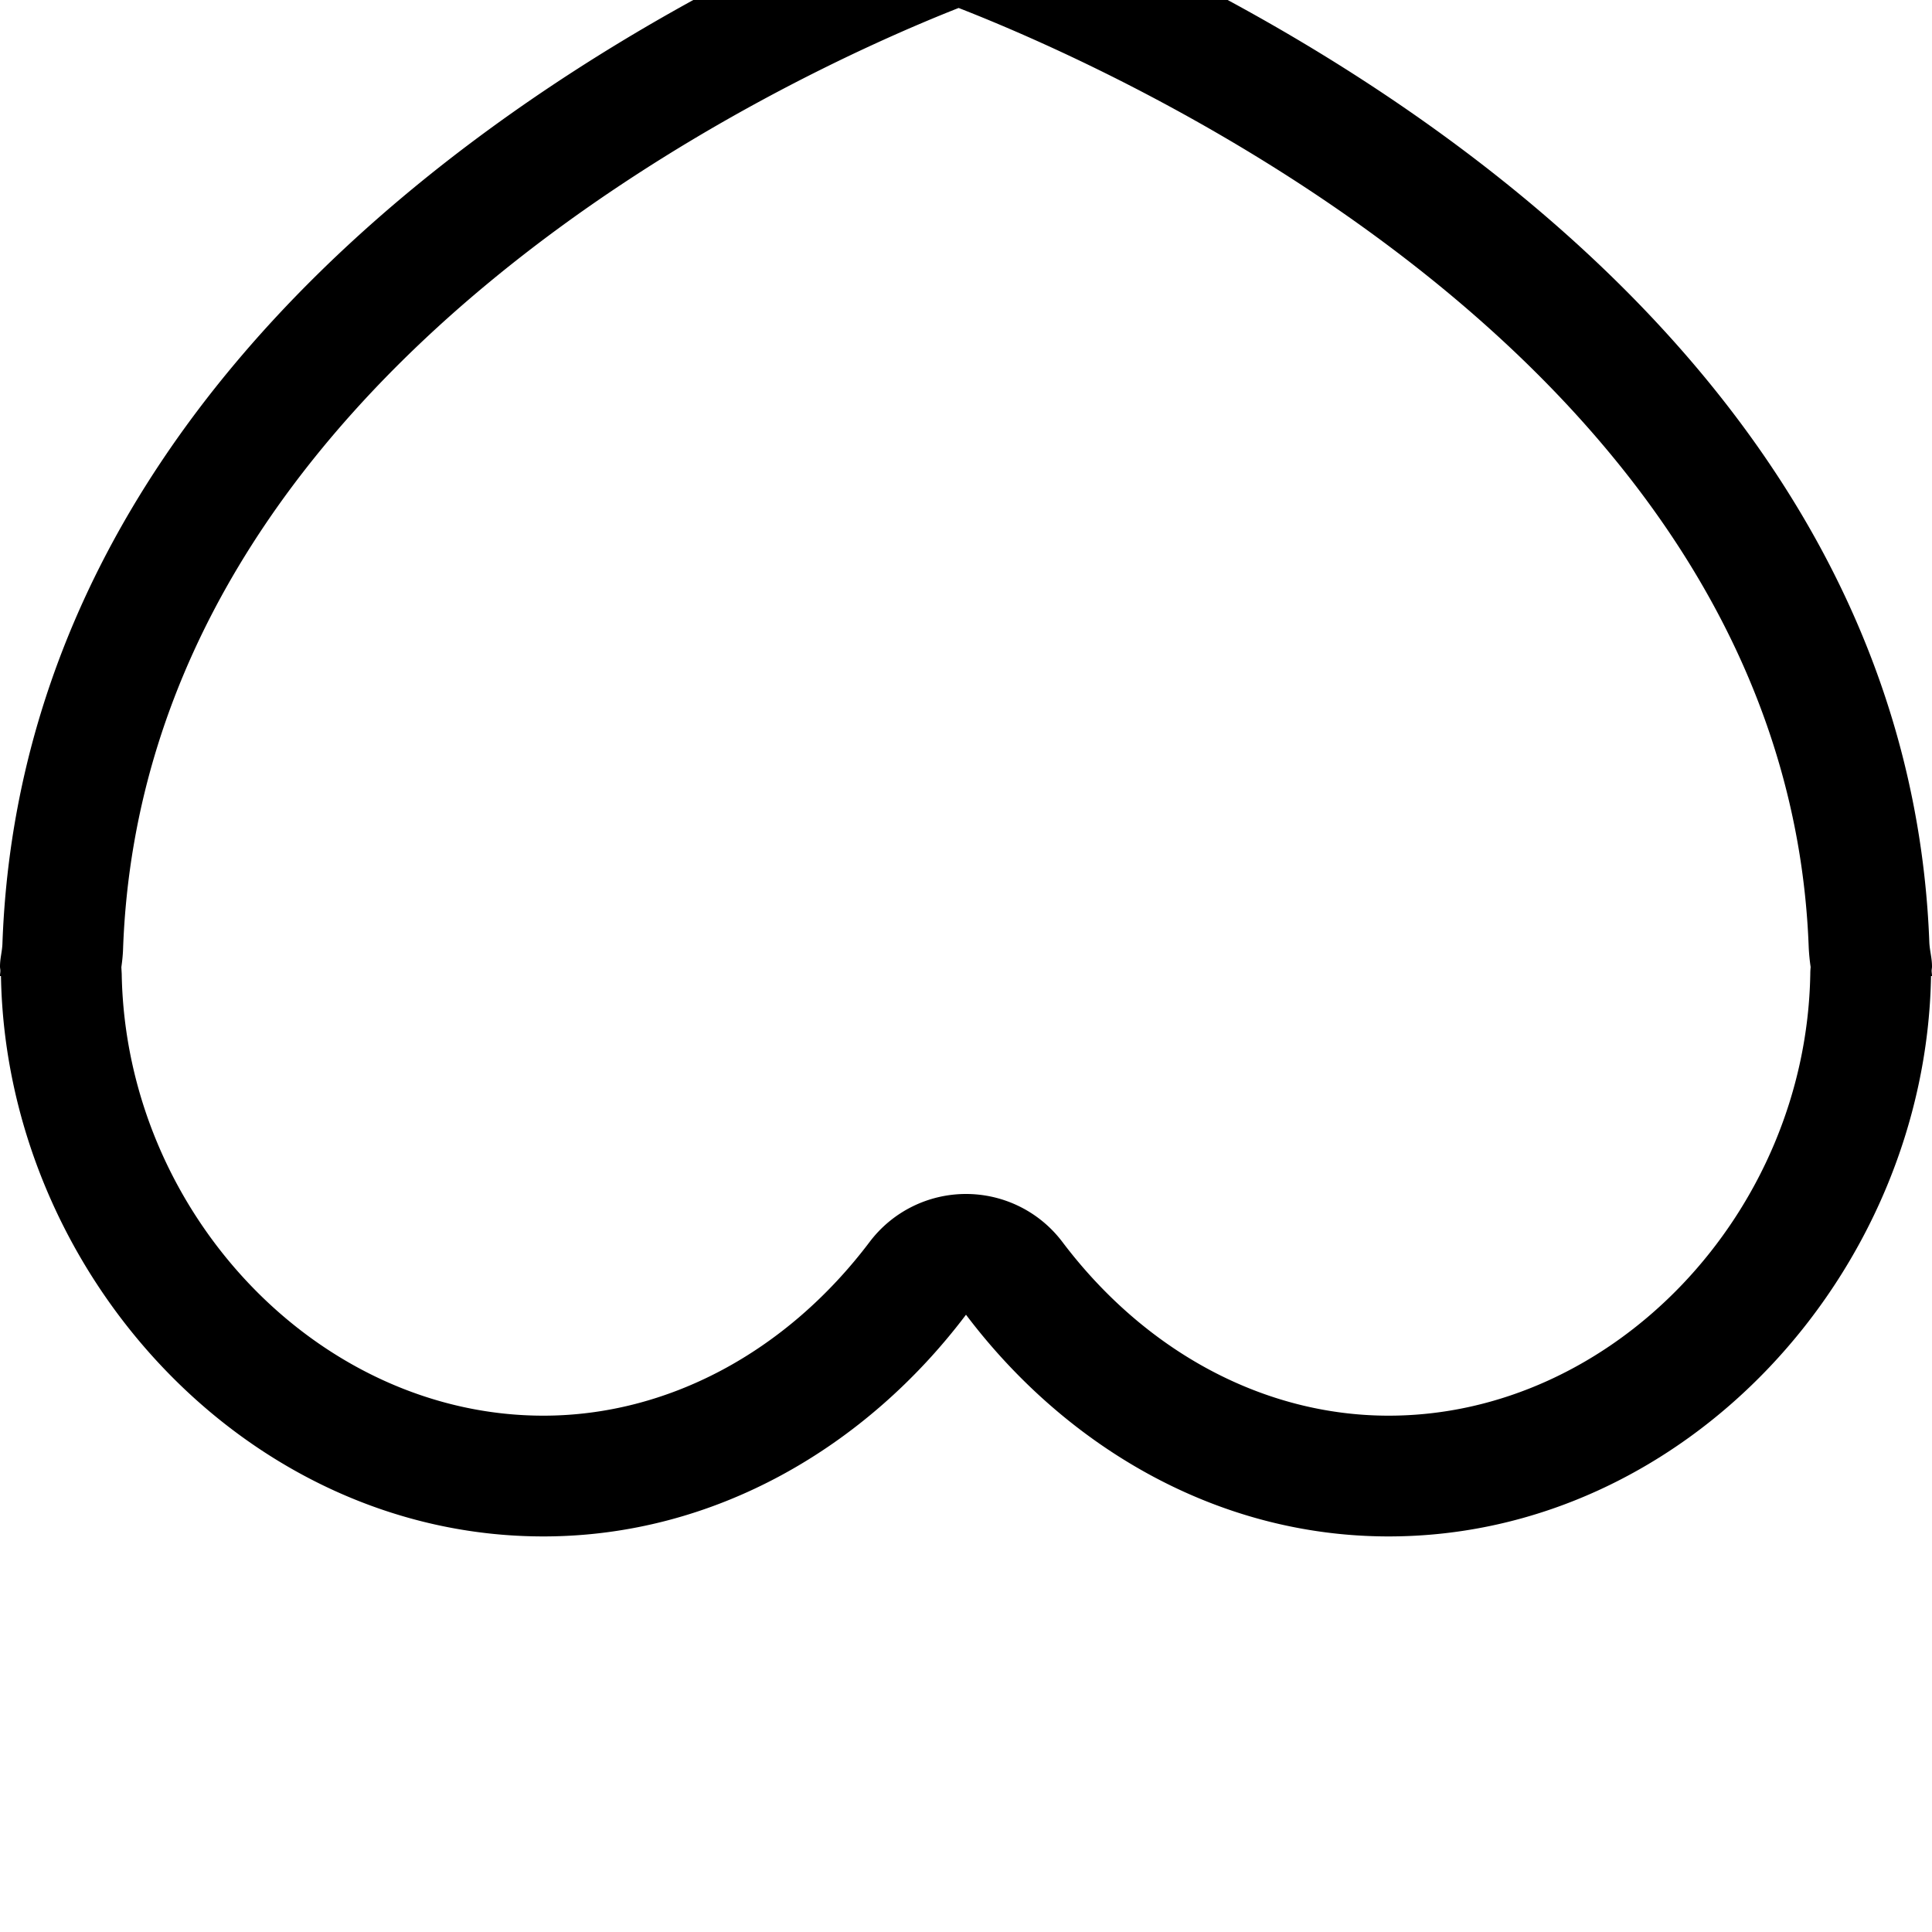 <svg width="128" height="128" viewBox="0 0 512 512" xmlns="http://www.w3.org/2000/svg"><path d="M511.744 258.656C510.4 337.184 446.688 407.168 368 407.168c-45.504 0-85.6-23.808-112-58.752-26.4 34.944-66.496 58.752-112 58.752-78.688 0-142.4-69.984-143.744-148.512H0c0-.48.096-.928.096-1.408 0-.352-.096-.704-.096-1.088 0-2.208.544-3.872.64-5.984C7.68 50.048 253.984-32 253.984-32s249.92 81.952 257.312 281.856c.128 2.24.704 4 .704 6.304 0 .384-.096.736-.096 1.088 0 .512.096.928.096 1.408h-.256zm-32.416-7.616C473.664 97.44 298.272 19.36 254.048 2.112c-43.84 17.28-216.032 95.008-221.44 249.536-.064 1.6-.224 3.072-.448 4.672.032.576.064 1.184.096 1.792C33.344 321.568 84.512 375.168 144 375.168c32.832 0 64.352-16.768 86.464-46.048 6.048-8 15.488-12.704 25.536-12.704s19.488 4.704 25.536 12.704c22.112 29.28 53.632 46.048 86.464 46.048 59.488 0 110.656-53.6 111.744-117.056 0-.608.032-1.216.096-1.824a54.057 54.057 0 0 1-.512-5.248z"/></svg>